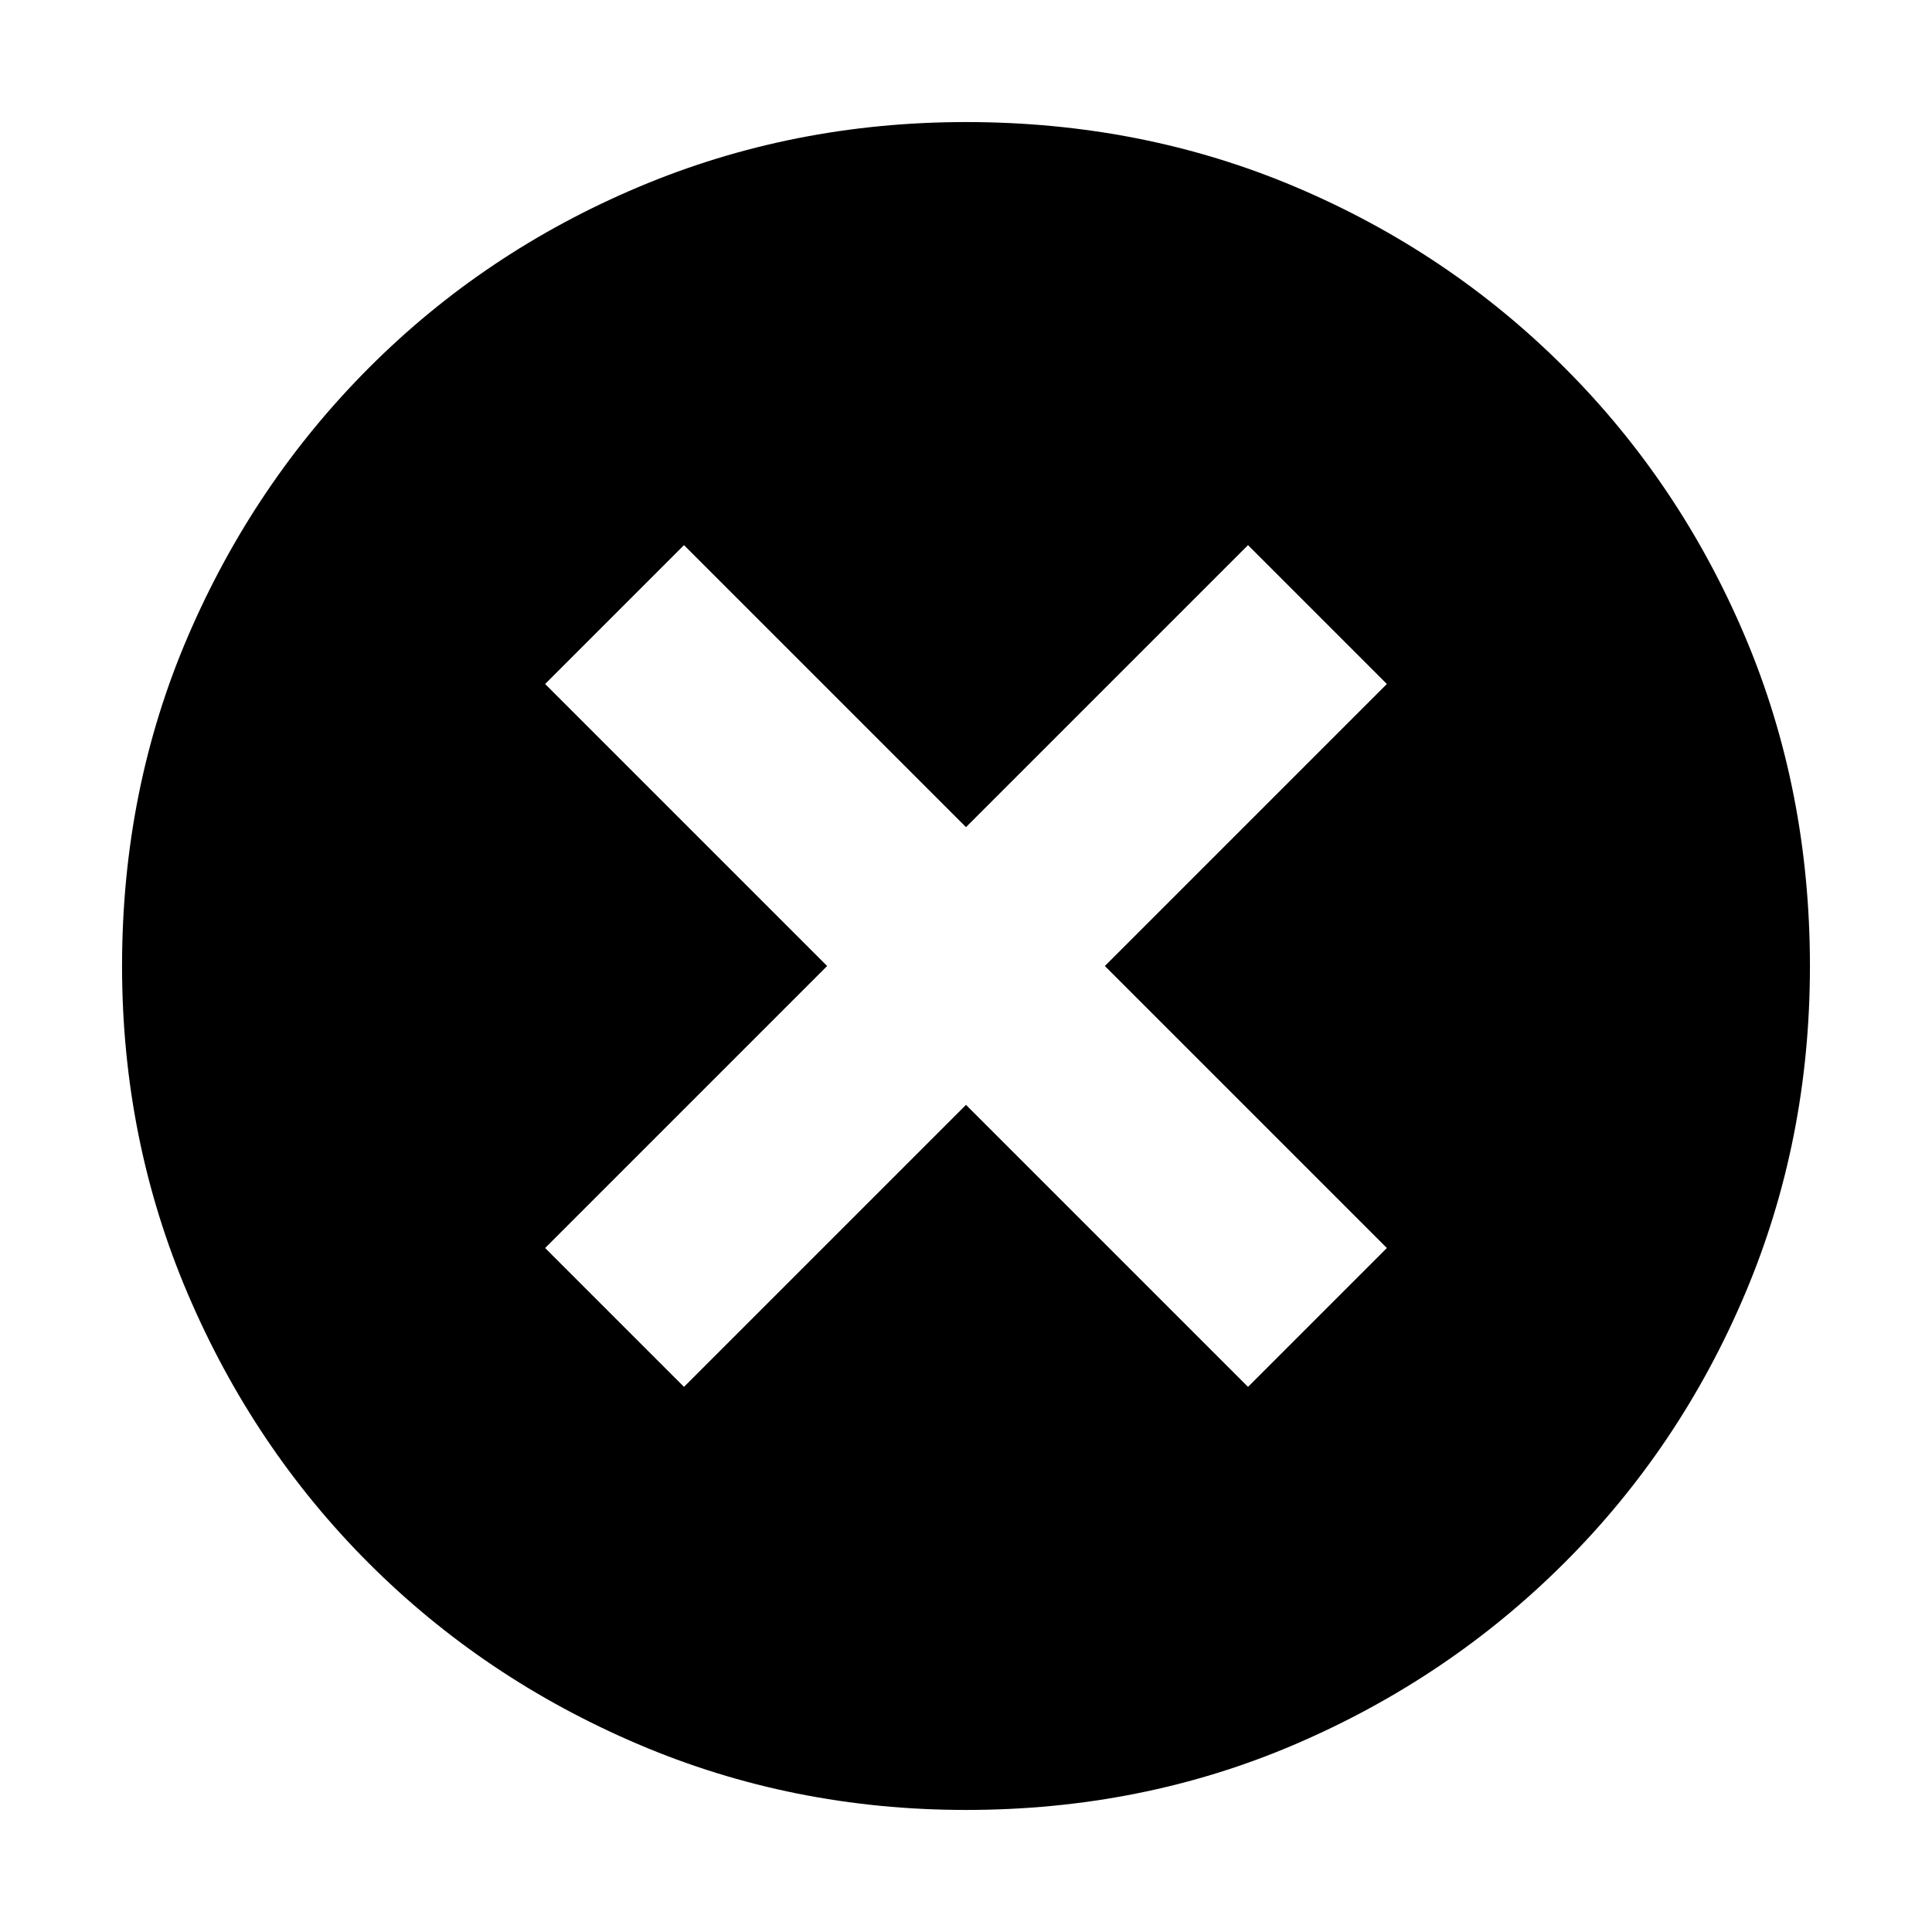 <svg xmlns="http://www.w3.org/2000/svg" height="20" viewBox="0 -960 960 960" width="20"><path d="M339.87-270.87 480-411l140.13 140.13 69-69L549-480l140.13-140.13-69-69L480-549 339.87-689.13l-69 69L411-480 270.87-339.87l69 69ZM480-60.65q-86.36 0-162.91-32.66-76.56-32.66-133.84-89.94T93.31-317.09Q60.65-393.64 60.65-480q0-87.61 32.72-163.77 32.72-76.16 90.1-133.61 57.38-57.45 133.84-89.71 76.45-32.26 162.69-32.26 87.6 0 163.76 32.26 76.15 32.26 133.61 89.72 57.46 57.46 89.72 133.64 32.26 76.18 32.26 163.81 0 86.64-32.26 162.85-32.26 76.22-89.71 133.6-57.45 57.38-133.61 90.1Q567.61-60.65 480-60.65Z"/></svg>